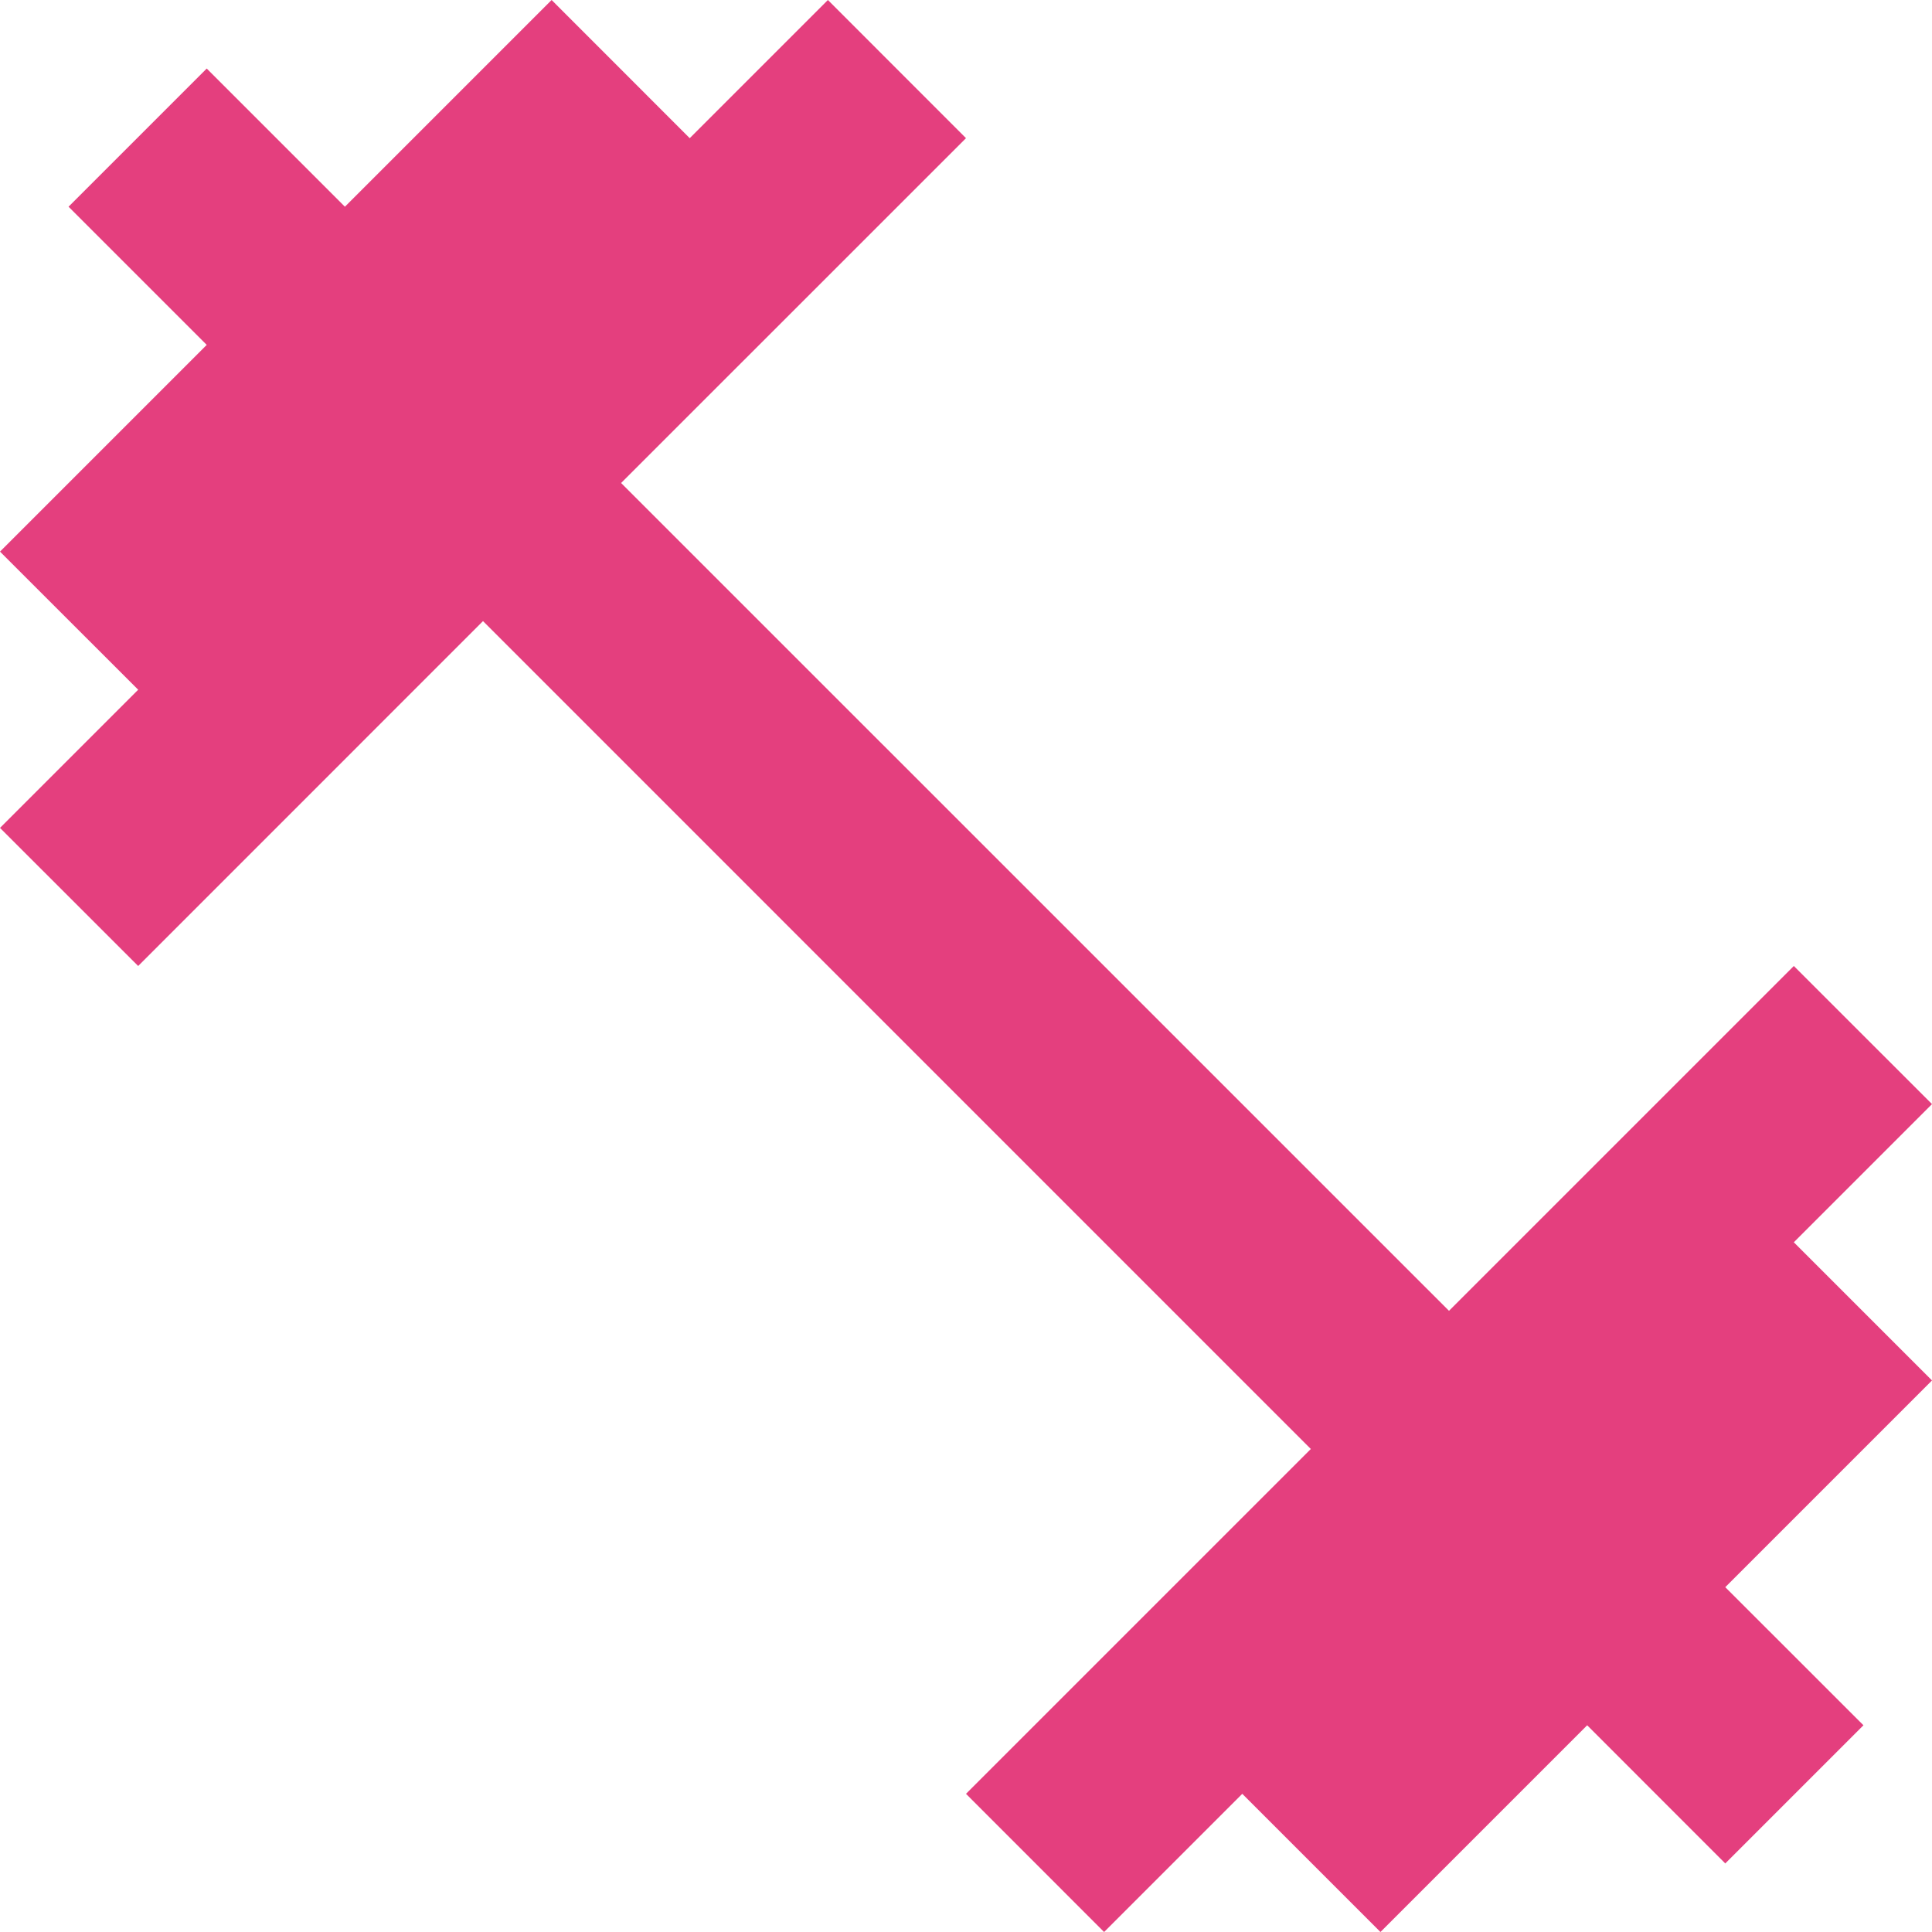 <svg width="25" height="25" viewBox="0 0 25 25" fill="none" xmlns="http://www.w3.org/2000/svg">
<path d="M23.212 16.075L25 14.287L23.212 12.5L18.75 16.962L8.037 6.25L12.5 1.788L10.713 0L8.925 1.788L7.138 0L4.463 2.675L2.675 0.887L0.887 2.675L2.675 4.463L0 7.138L1.788 8.925L0 10.713L1.788 12.5L6.25 8.037L16.962 18.75L12.5 23.212L14.287 25L16.075 23.212L17.863 25L20.538 22.325L22.325 24.113L24.113 22.325L22.325 20.538L25 17.863L23.212 16.075Z" fill="#E43F7E"/>
</svg>
